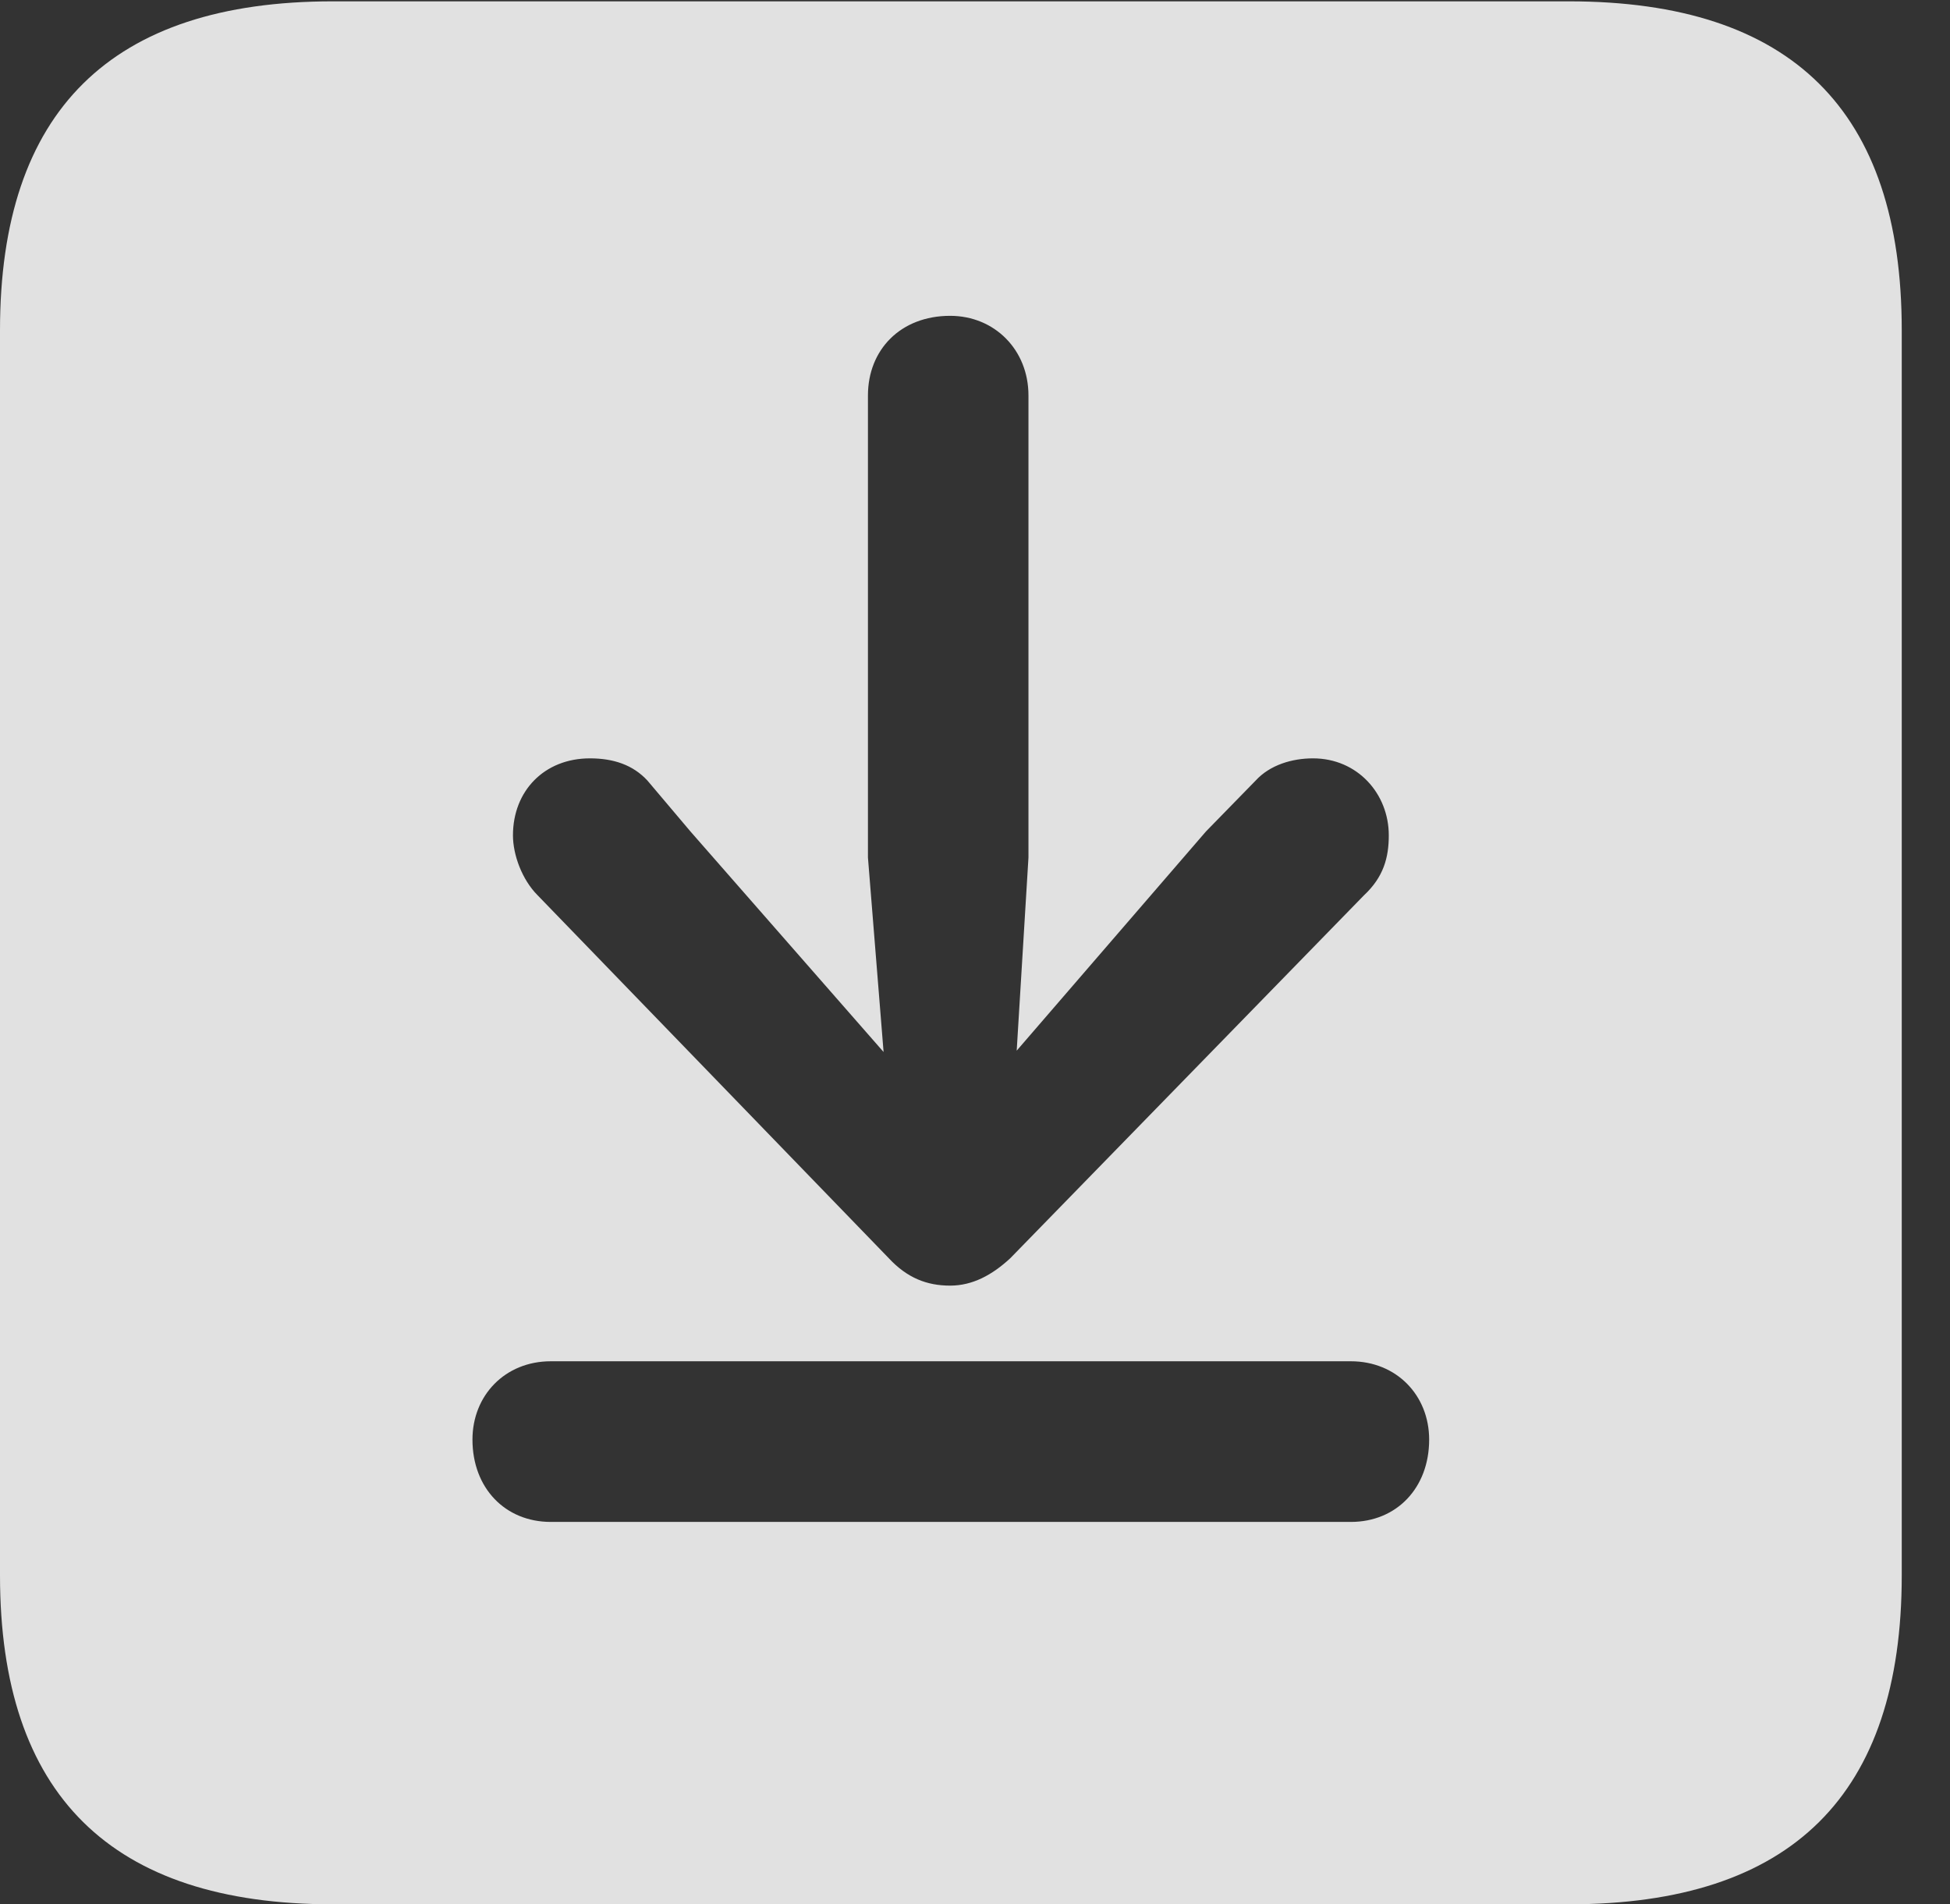 <?xml version="1.0" encoding="UTF-8"?>
<!--Generator: Apple Native CoreSVG 341-->
<!DOCTYPE svg
PUBLIC "-//W3C//DTD SVG 1.1//EN"
       "http://www.w3.org/Graphics/SVG/1.1/DTD/svg11.dtd">
<svg version="1.1" xmlns="http://www.w3.org/2000/svg" xmlns:xlink="http://www.w3.org/1999/xlink" viewBox="0 0 14.59 14.248">
 <rect x="0" y="0" width="14.59" height="14.248" fill="#333333" stroke="none"/>
 <g>
  <rect height="14.248" opacity="0" width="14.59" x="0" y="0"/>
  <path d="M14.229 2.471L14.229 11.787C14.229 13.428 13.408 14.248 11.738 14.248L2.49 14.248C0.83 14.248 0 13.428 0 11.787L0 2.471C0 0.83 0.83 0.01 2.49 0.01L11.738 0.01C13.408 0.01 14.229 0.83 14.229 2.471ZM4.121 10.185C3.779 10.185 3.535 10.44 3.535 10.771C3.535 11.133 3.779 11.387 4.121 11.387L10.107 11.387C10.449 11.387 10.693 11.133 10.693 10.771C10.693 10.44 10.449 10.185 10.107 10.185ZM6.494 2.959L6.494 6.416L6.611 7.871L5.166 6.221L4.844 5.84C4.736 5.723 4.59 5.674 4.414 5.674C4.072 5.674 3.838 5.918 3.838 6.25C3.838 6.396 3.906 6.582 4.023 6.699L6.65 9.414C6.787 9.561 6.934 9.619 7.109 9.619C7.275 9.619 7.422 9.541 7.559 9.414L10.205 6.699C10.352 6.562 10.391 6.416 10.391 6.25C10.391 5.938 10.156 5.674 9.824 5.674C9.668 5.674 9.502 5.723 9.395 5.84L9.023 6.221L7.607 7.861L7.695 6.416L7.695 2.959C7.695 2.617 7.441 2.363 7.109 2.363C6.738 2.363 6.494 2.617 6.494 2.959Z" fill="white" fill-opacity="0.85"/>
 </g>
</svg>
